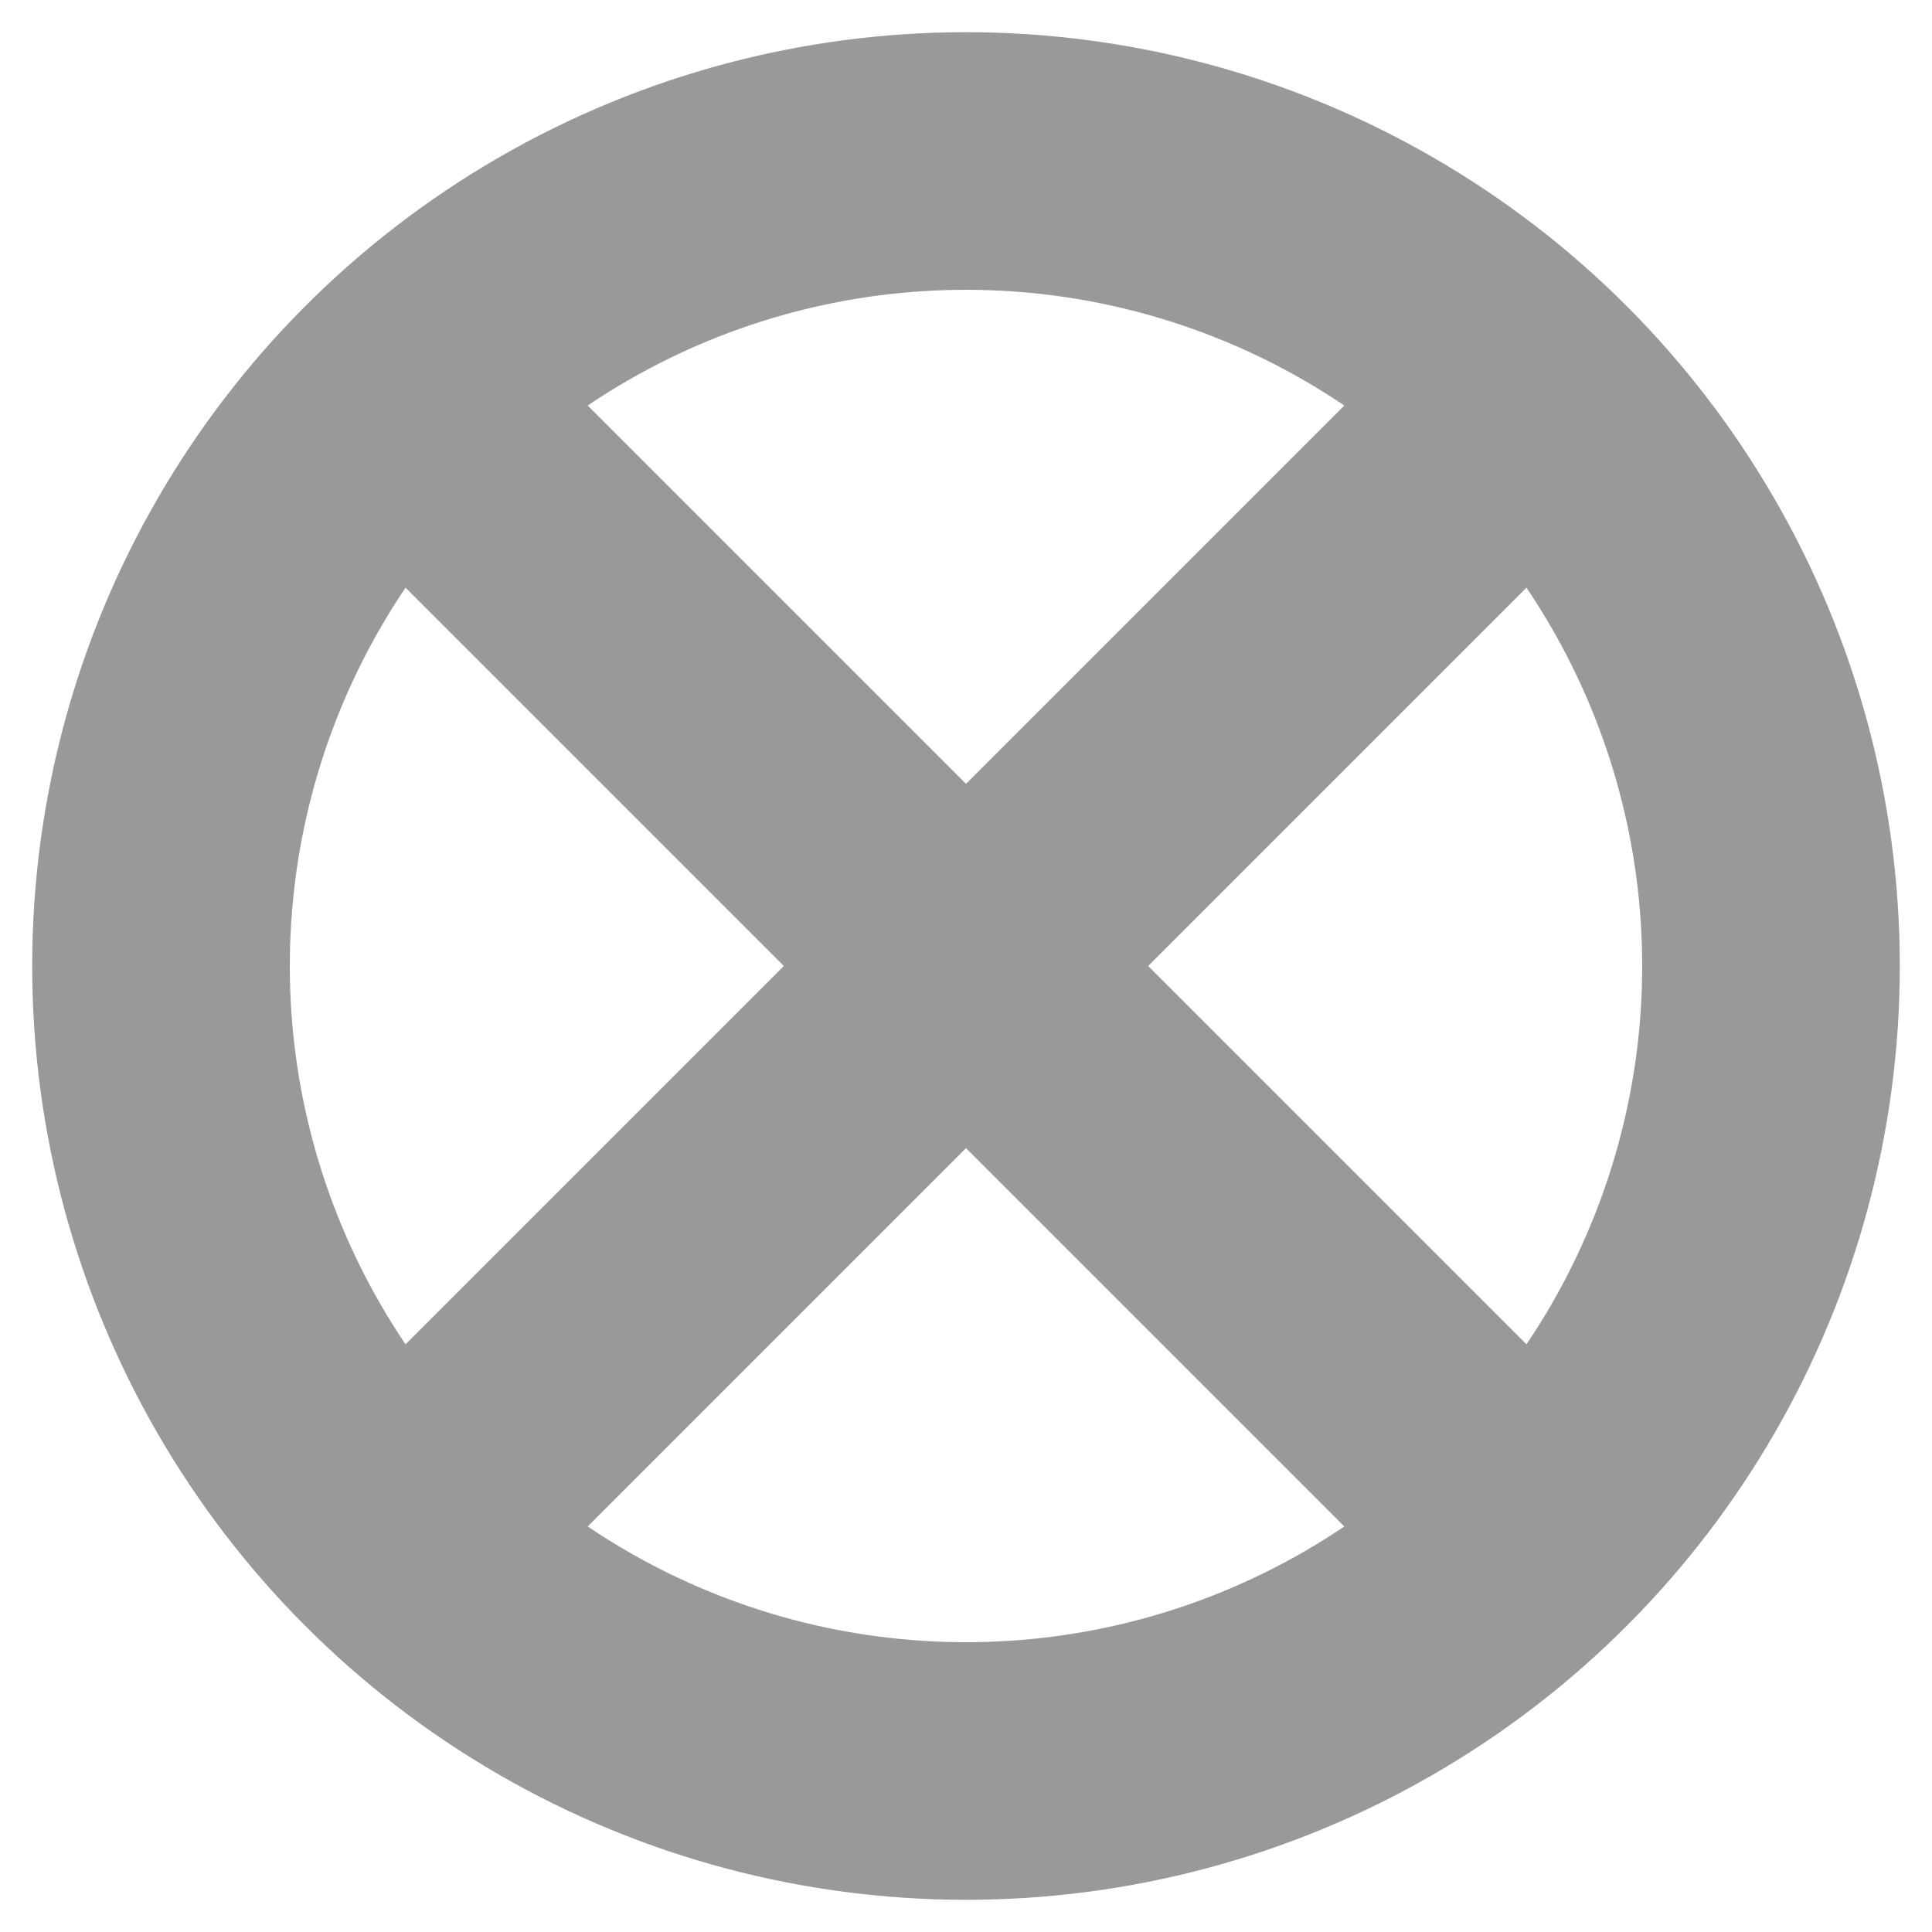 <svg viewBox="0 0 120 120" width="120px" height="120px" version="1.1" xmlns="http://www.w3.org/2000/svg">
  <circle cx="60" cy="60" r="50" fill="none" stroke-width="16" stroke="#999"/>
  <line x1="24" y1="24" x2="96" y2="96" stroke-width="16" stroke="#999"/>
  <line x1="96" y1="24" x2="24" y2="96" stroke-width="16" stroke="#999"/>
</svg>
